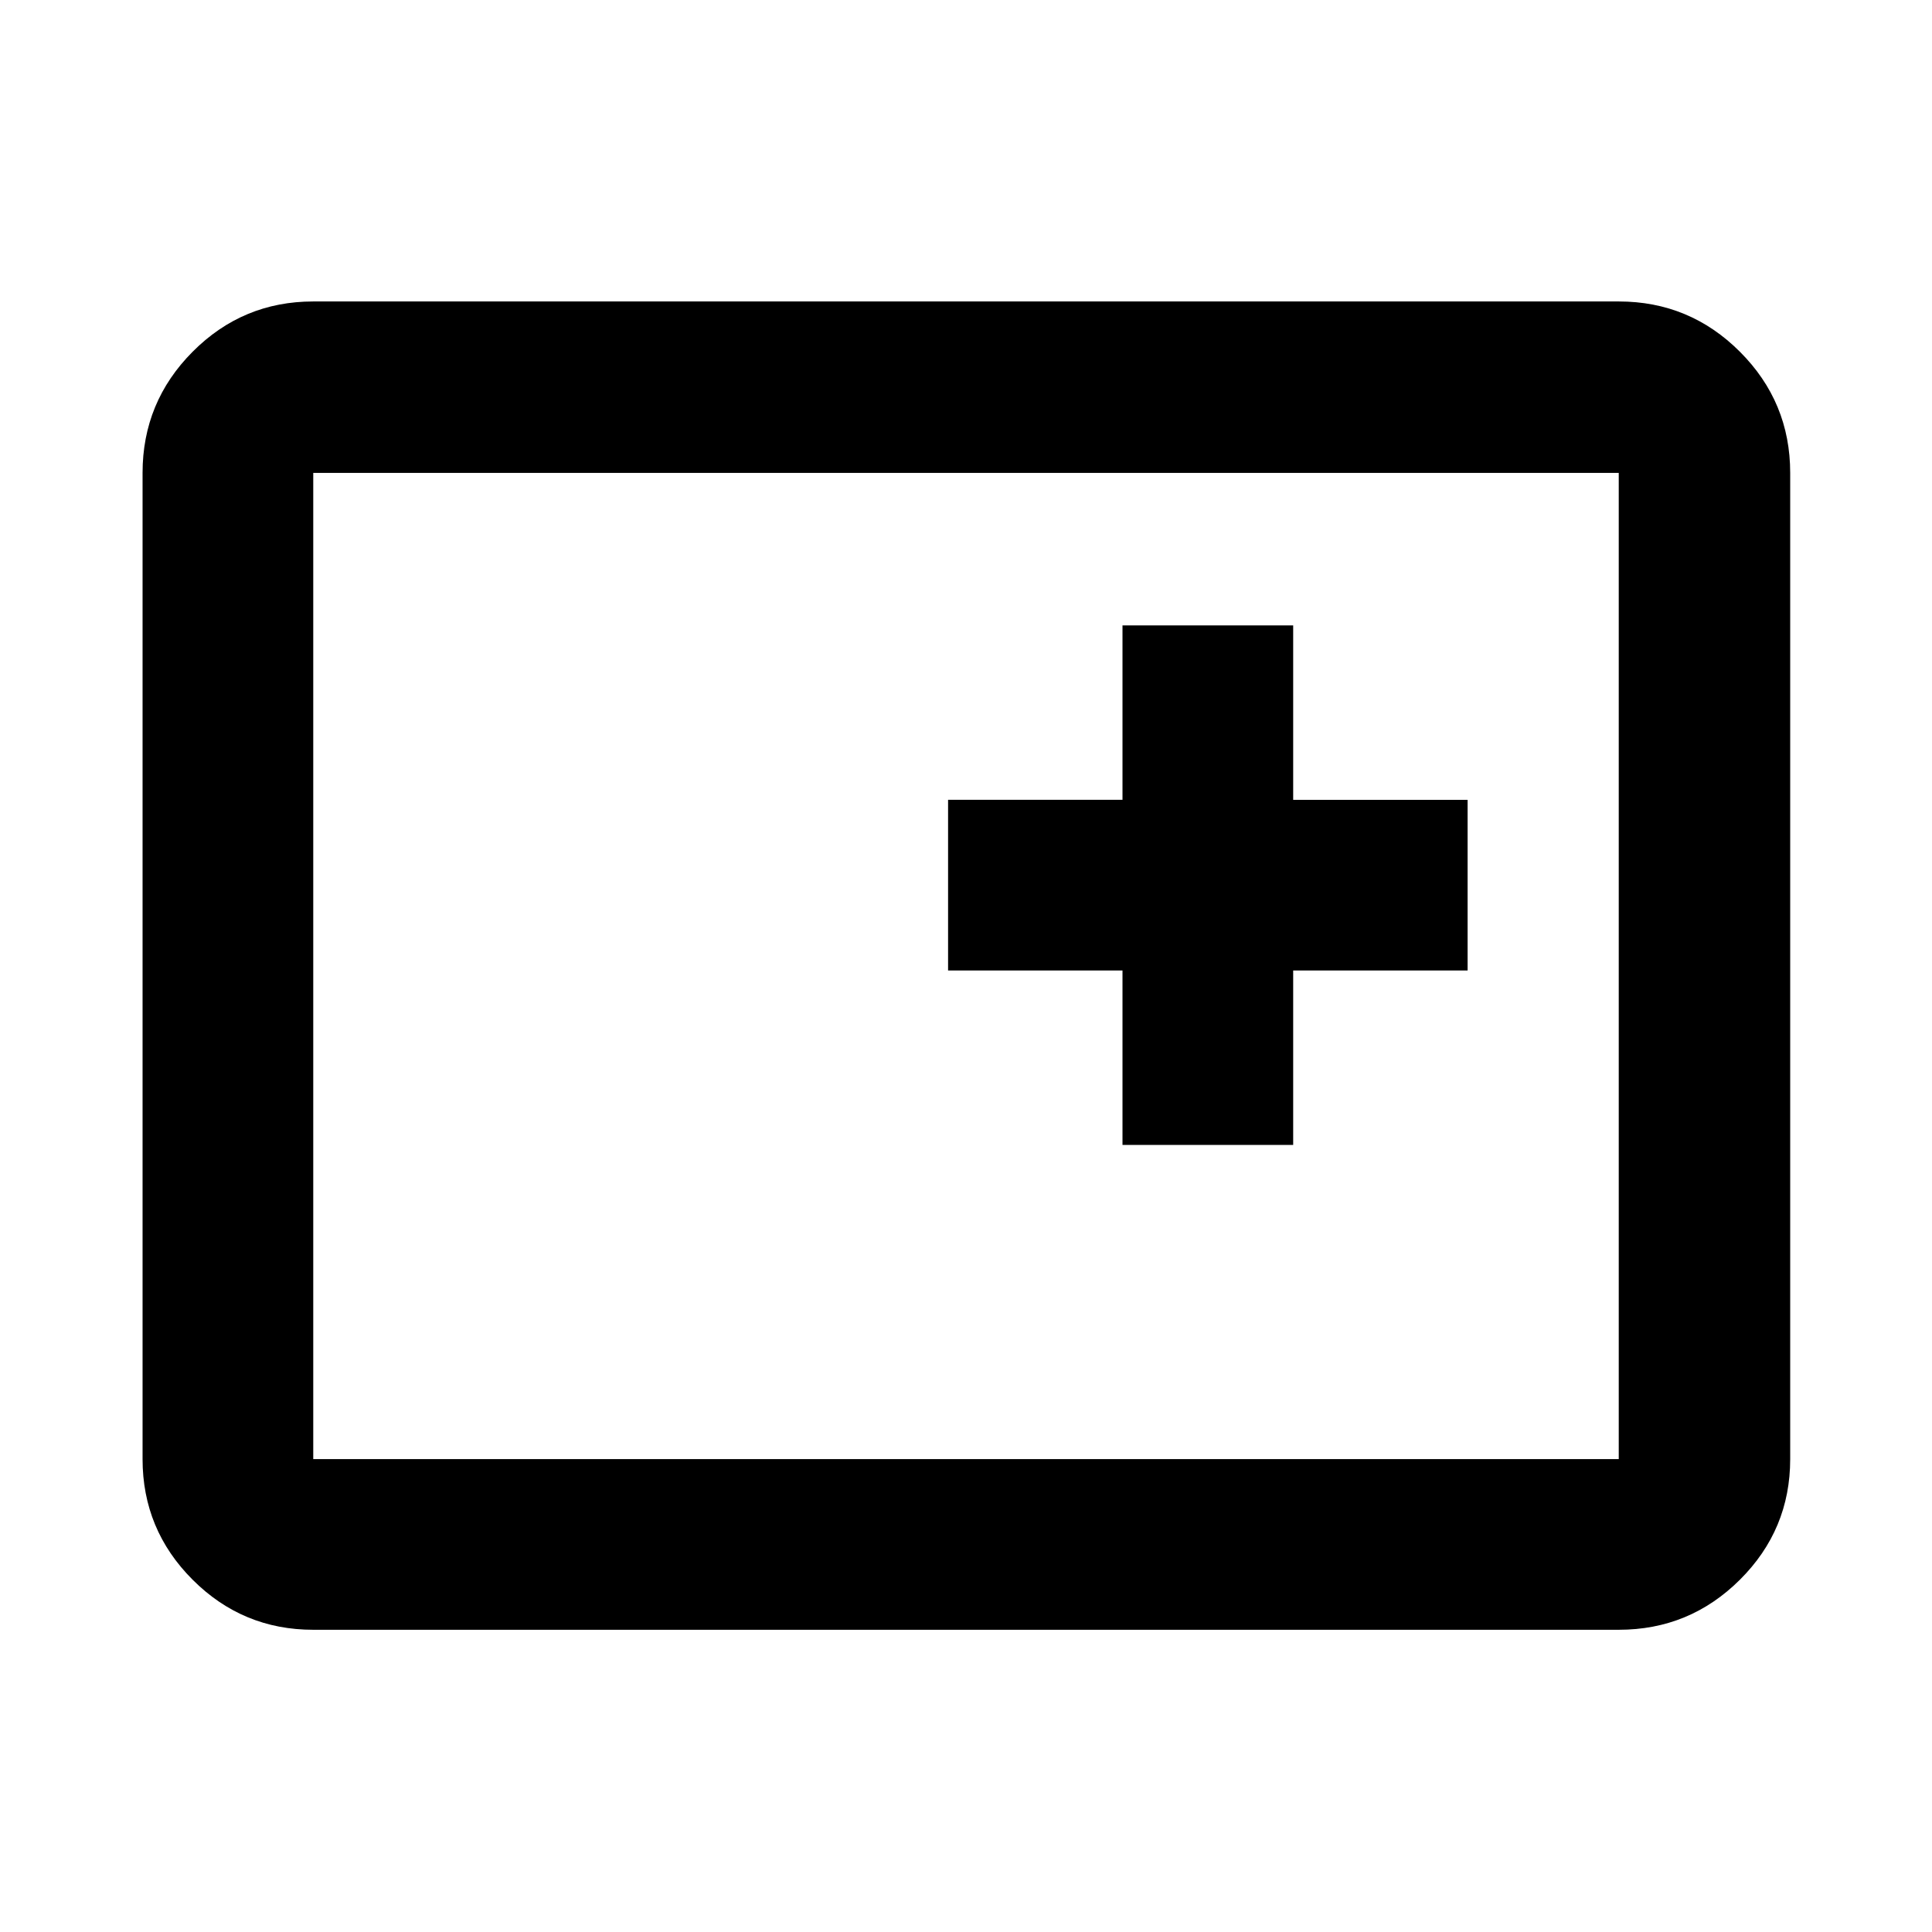 <svg xmlns="http://www.w3.org/2000/svg" height="40" viewBox="0 96 960 960" width="40"><path d="M557.761 664.906h84.812v-86.667h86.667v-84.812h-86.667V406.76h-84.812v86.667h-86.667v84.812h86.667v86.667ZM155.652 905.827q-35.064 0-59.938-24.874-24.874-24.874-24.874-59.938v-490.03q0-35.219 24.874-60.204t59.938-24.985h648.696q35.22 0 60.204 24.985 24.985 24.985 24.985 60.204v490.03q0 35.064-24.985 59.938-24.984 24.874-60.204 24.874H155.652Zm0-84.812h648.696v-490.03H155.652v490.03Zm0 0v-490.03 490.03Z"/></svg>
